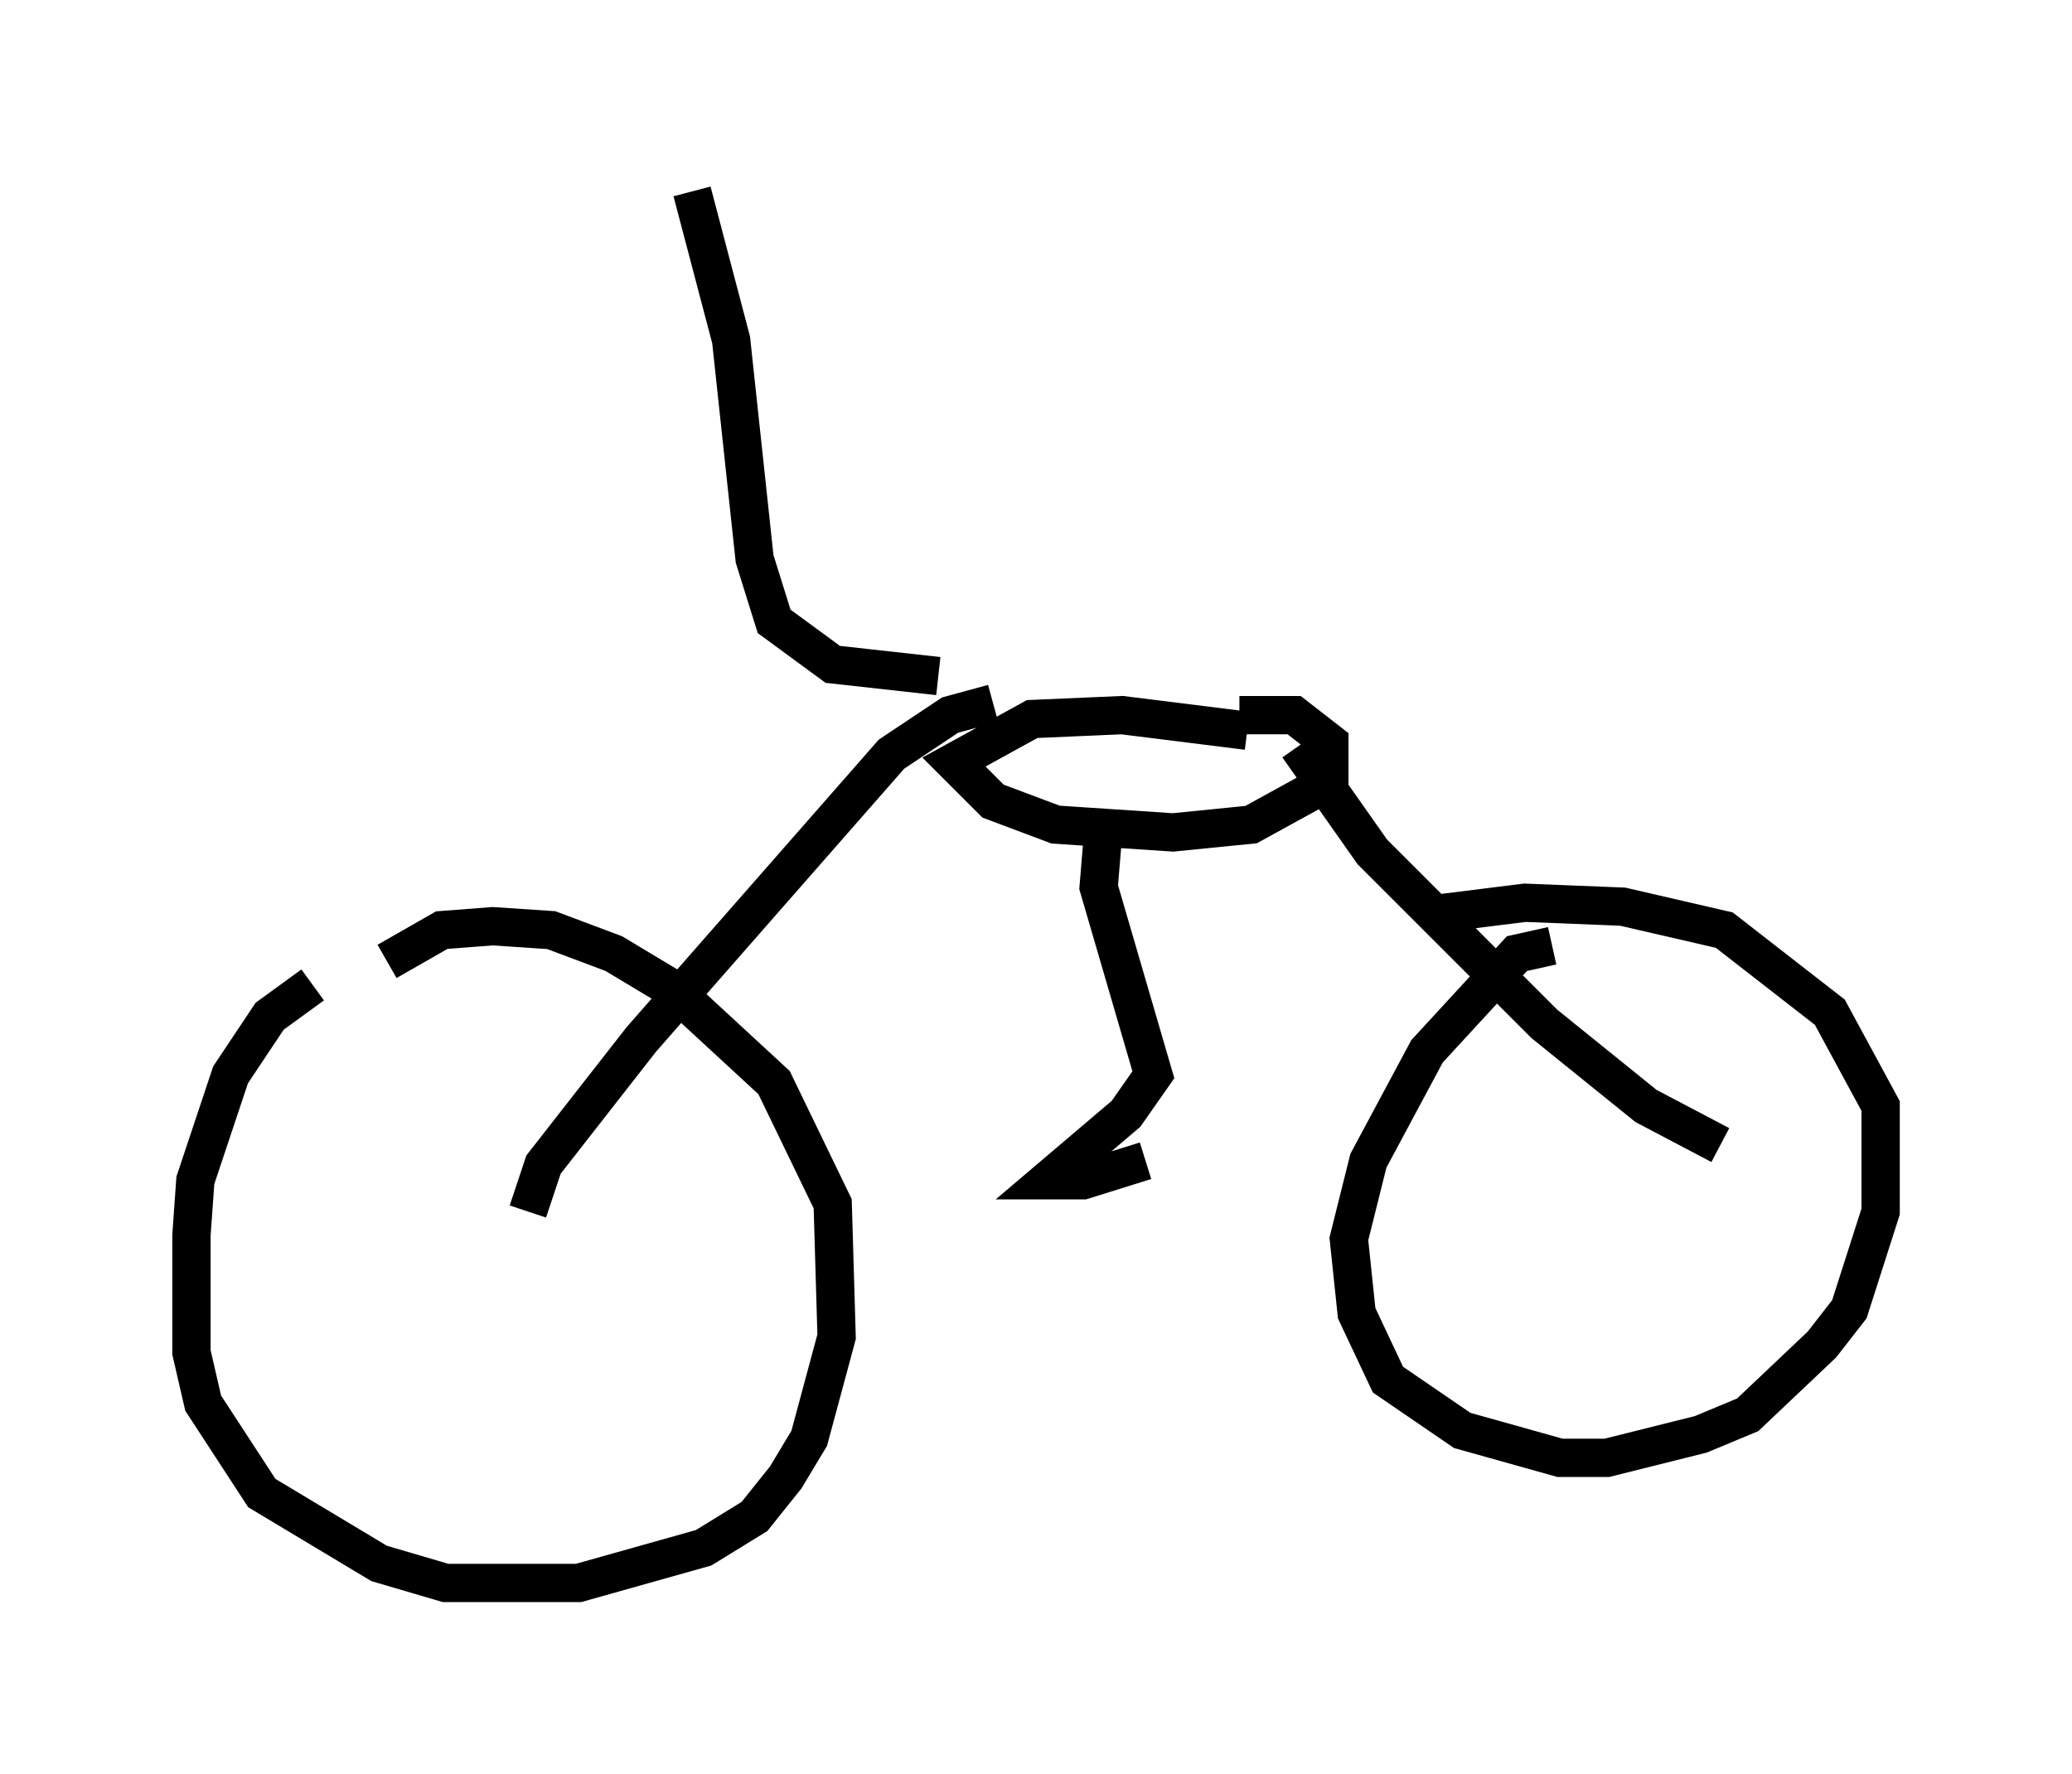<?xml version="1.0" encoding="utf-8" ?>
<svg baseProfile="full" height="46.342" version="1.1" width="54.1" xmlns="http://www.w3.org/2000/svg" xmlns:ev="http://www.w3.org/2001/xml-events" xmlns:xlink="http://www.w3.org/1999/xlink"><defs /><rect fill="white" height="46.342" width="54.1" x="0" y="0" /><path d="M10.206, 25.315 m-2.042, 0.408 l-1.123, 0.817 -1.021, 1.531 l-0.919, 2.756 -0.102, 1.429 l0.0, 3.063 0.306, 1.327 l1.531, 2.348 3.063, 1.838 l1.735, 0.51 3.471, 0.0 l3.267, -0.919 1.327, -0.817 l0.817, -1.021 0.613, -1.021 l0.715, -2.654 -0.102, -3.471 l-1.531, -3.165 -2.654, -2.45 l-1.531, -0.919 -1.633, -0.613 l-1.531, -0.102 -1.327, 0.102 l-1.429, 0.817 m30.421, -0.408 l-0.919, 0.204 -2.348, 2.552 l-1.531, 2.858 -0.51, 2.042 l0.204, 1.94 0.817, 1.735 l1.94, 1.327 2.552, 0.715 l1.225, 0.0 2.45, -0.613 l1.225, -0.51 1.94, -1.838 l0.715, -0.919 0.817, -2.552 l0.0, -2.756 -1.327, -2.45 l-2.756, -2.144 -2.654, -0.613 l-2.552, -0.102 -2.45, 0.306 m-23.582, 7.758 l0.408, -1.225 2.552, -3.267 l6.533, -7.452 1.531, -1.021 l1.123, -0.306 m18.988, 11.536 l-1.94, -1.021 -2.654, -2.144 l-4.492, -4.492 -1.94, -2.756 m-1.327, -0.408 l-3.267, -0.408 -2.348, 0.102 l-2.042, 1.123 1.021, 1.021 l1.633, 0.613 3.063, 0.204 l2.042, -0.204 2.042, -1.123 l0.0, -1.021 -0.919, -0.715 l-1.429, 0.0 m-3.165, 3.369 l-0.408, -0.102 -0.102, 1.225 l1.429, 4.9 -0.715, 1.021 l-2.042, 1.735 0.919, 0.0 l1.633, -0.51 m-5.41, -12.658 l-2.756, -0.306 -1.531, -1.123 l-0.51, -1.633 -0.613, -5.717 l-1.021, -3.879 " fill="none" stroke="black" stroke-width="1" /></svg>